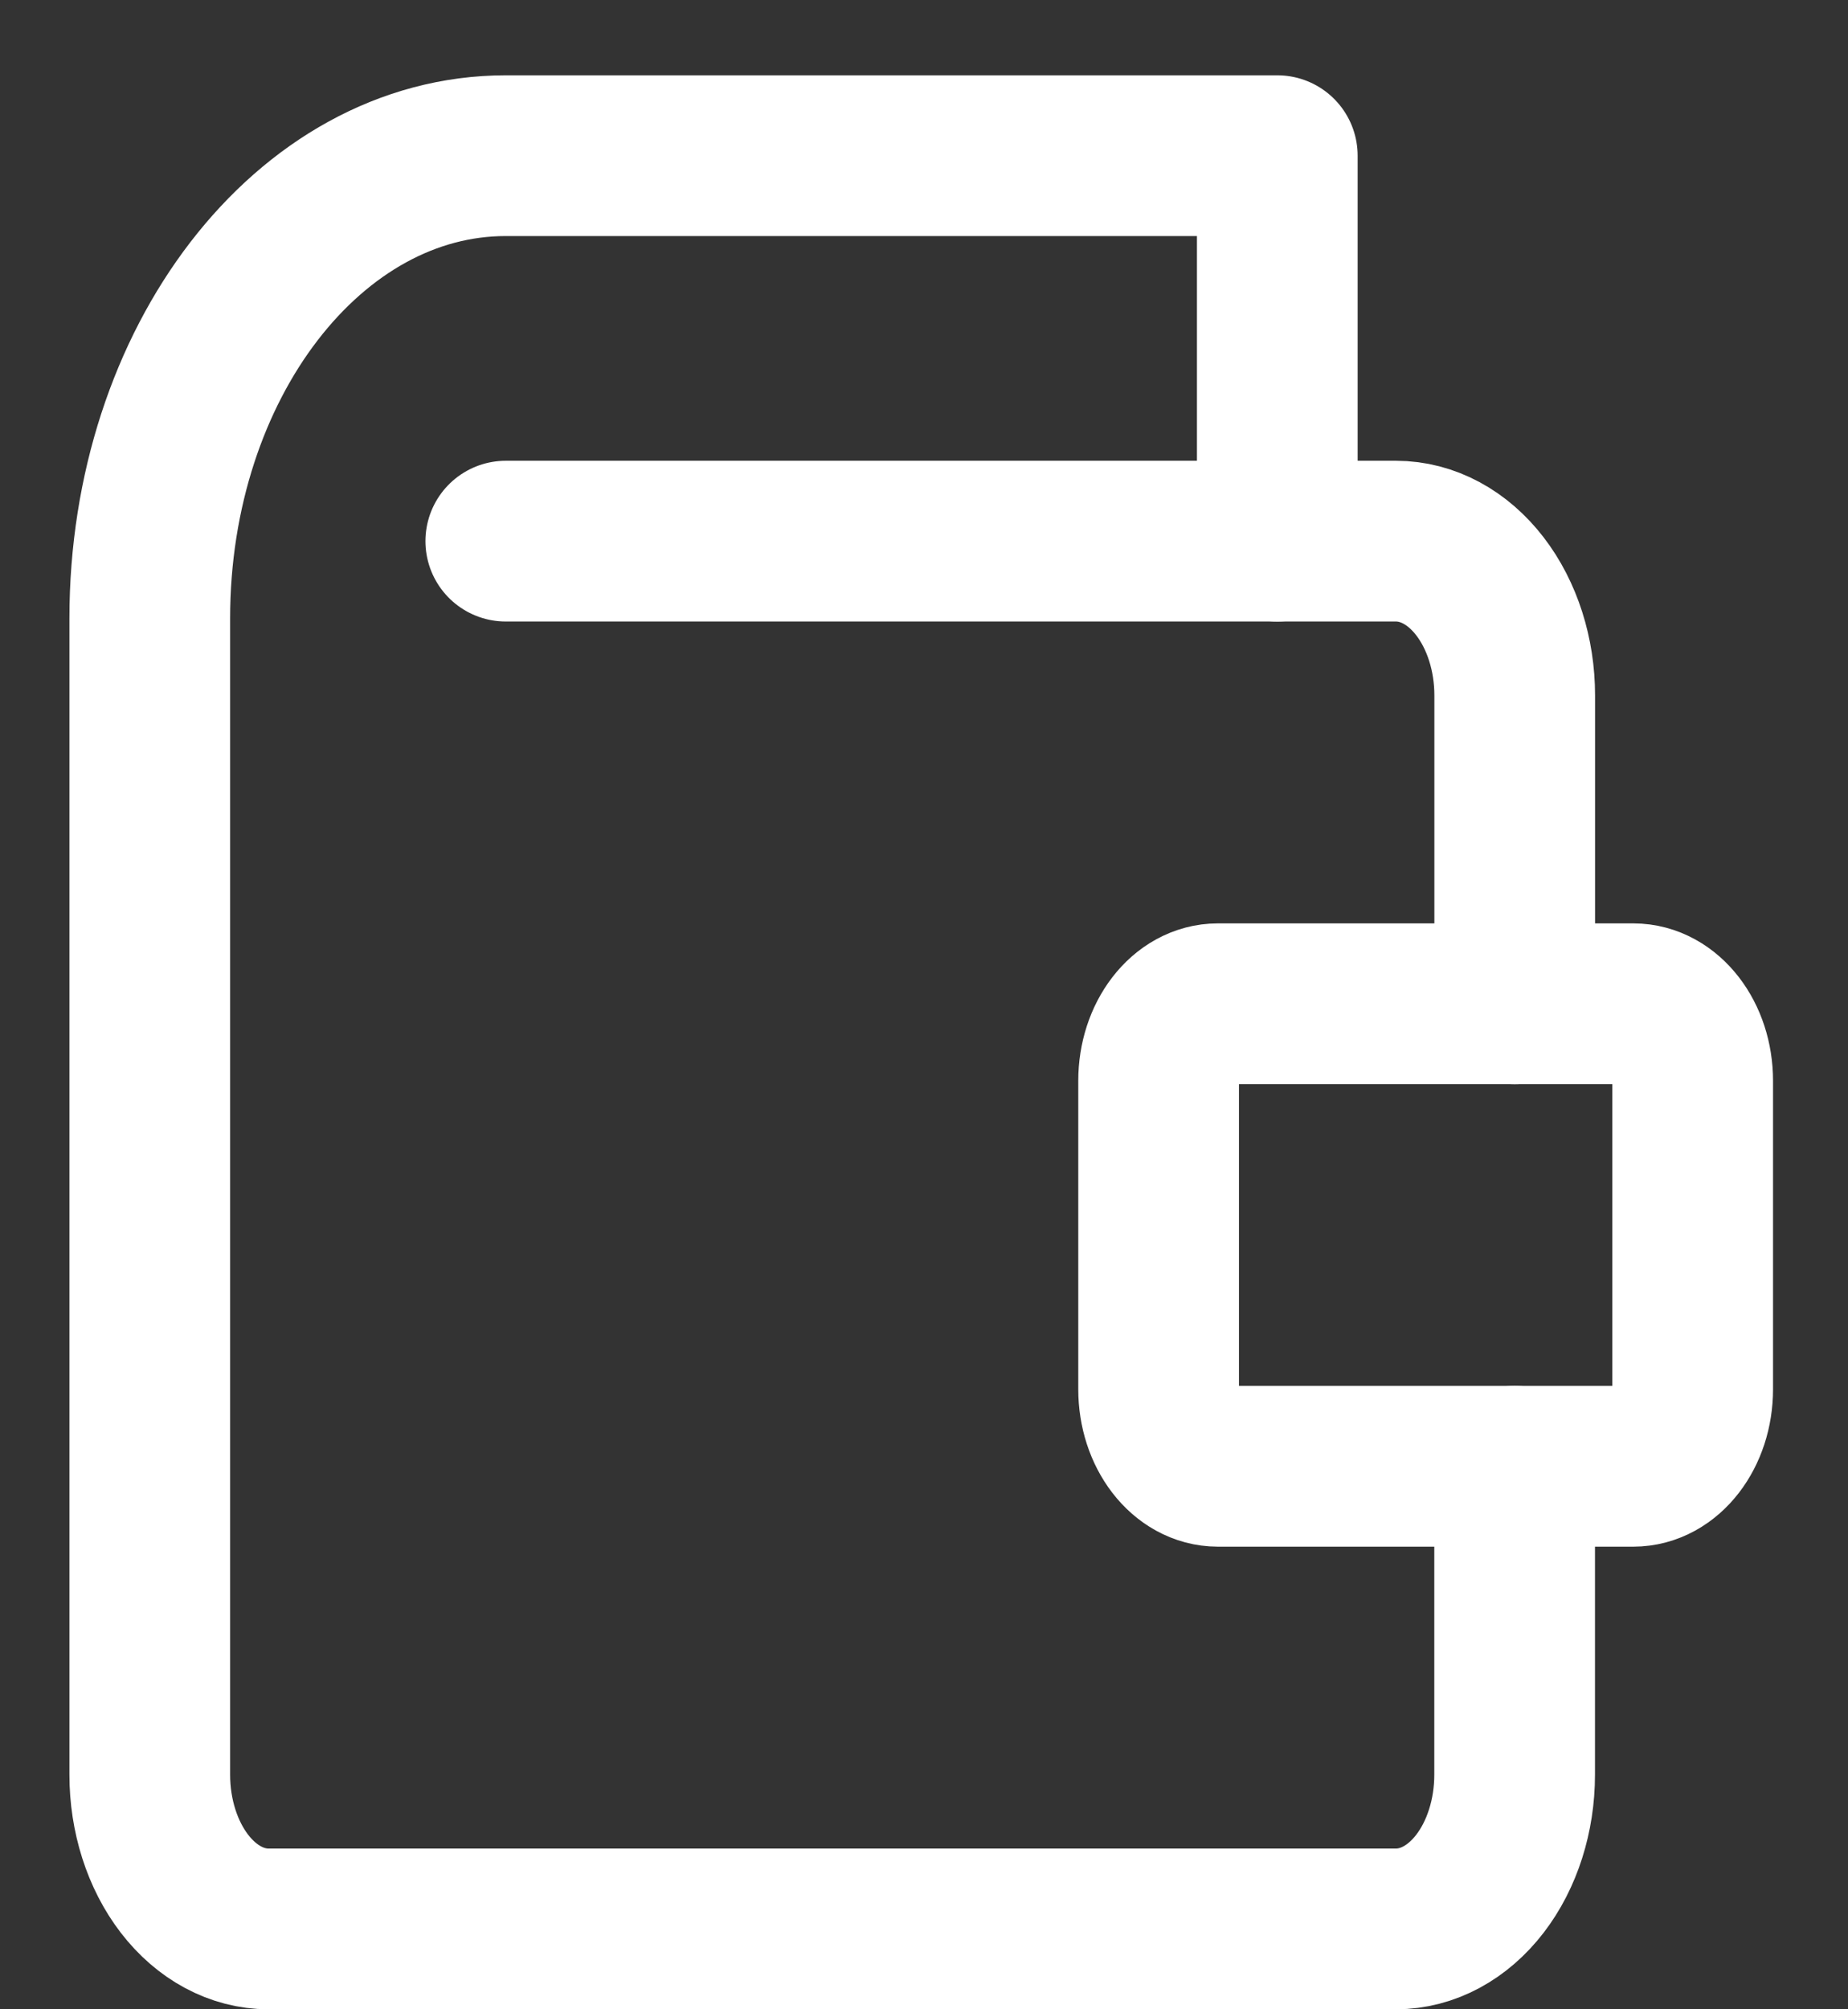 <svg width="23" height="25" viewBox="0 0 23 25" fill="none" xmlns="http://www.w3.org/2000/svg">
<rect x="0" y="0" width="23" height="25" fill="#333333" stroke="none"/>
<path d="M18.851 18.244V22.081C18.851 22.59 18.696 23.078 18.419 23.438C18.142 23.798 17.766 24 17.374 24H3.341C2.949 24 2.573 23.798 2.296 23.438C2.019 23.078 1.864 22.59 1.864 22.081V7.693C1.864 4.514 3.848 1.937 6.295 1.937H15.897V6.733" stroke="white" stroke-width="2" stroke-linecap="round" stroke-linejoin="round"/>
<path d="M20.328 12.489H15.158C14.75 12.489 14.42 12.918 14.42 13.448V17.285C14.42 17.815 14.75 18.244 15.158 18.244H20.328C20.736 18.244 21.067 17.815 21.067 17.285V13.448C21.067 12.918 20.736 12.489 20.328 12.489Z" stroke="white" stroke-width="2" stroke-linecap="round" stroke-linejoin="round"/>
<path d="M18.852 12.489V8.652C18.852 8.143 18.696 7.655 18.419 7.295C18.142 6.935 17.766 6.733 17.374 6.733H15.897H6.295" stroke="white" stroke-width="2" stroke-linecap="round" stroke-linejoin="round"/>
</svg>

